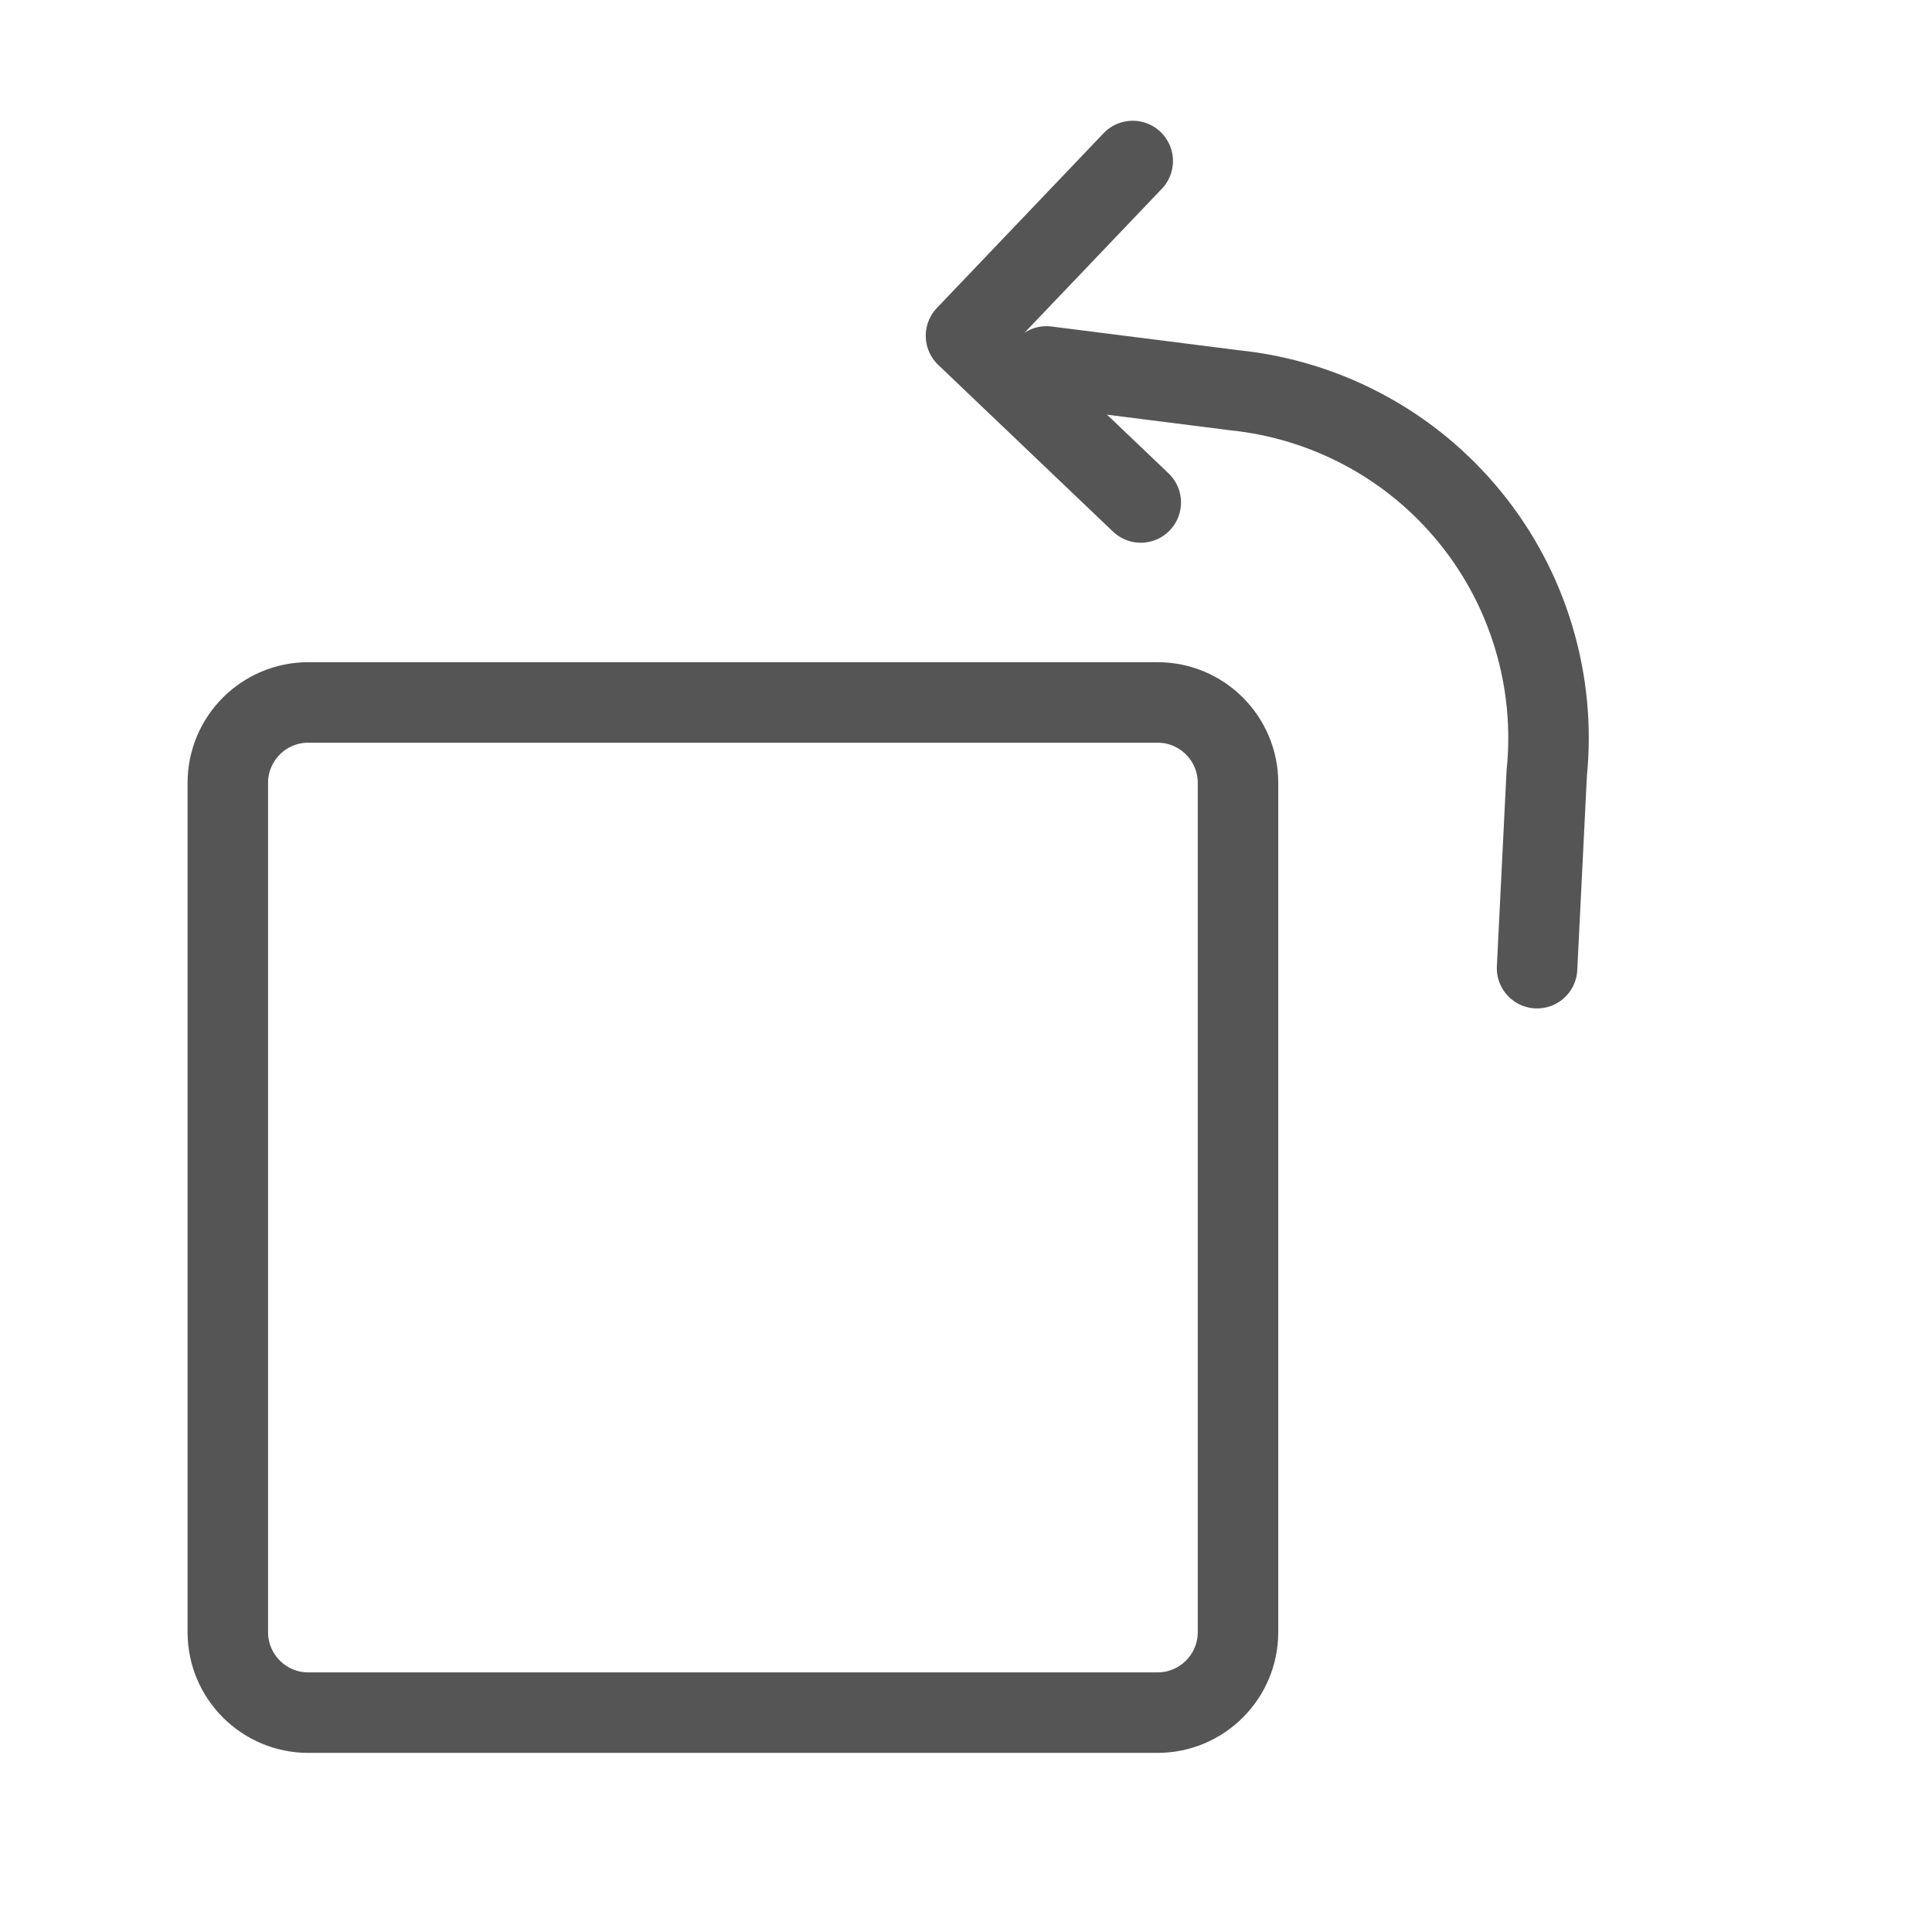 <svg width="24" height="24" viewBox="0 0 24 24" fill="none" xmlns="http://www.w3.org/2000/svg">
<g id="Rotate">
<path id="Vector" d="M14.379 8.726H3.83C3.278 8.726 2.83 9.173 2.83 9.726V20.275C2.83 20.827 3.278 21.275 3.83 21.275H14.379C14.931 21.275 15.379 20.827 15.379 20.275V9.726C15.379 9.173 14.931 8.726 14.379 8.726Z" stroke="#555555" stroke-linecap="round" stroke-linejoin="round"/>
<path id="Vector_2" d="M14.071 2L12 4.171L14.171 6.242" stroke="#555555" stroke-linecap="round" stroke-linejoin="round"/>
<path id="Vector_3" d="M13 4.552L15.335 4.848C15.902 4.906 16.452 5.075 16.954 5.345C17.456 5.615 17.9 5.982 18.26 6.424C18.62 6.865 18.89 7.374 19.053 7.92C19.217 8.466 19.272 9.039 19.214 9.606L19.094 12.027" stroke="#555555" stroke-linecap="round" stroke-linejoin="round"/>
</g>
</svg>
